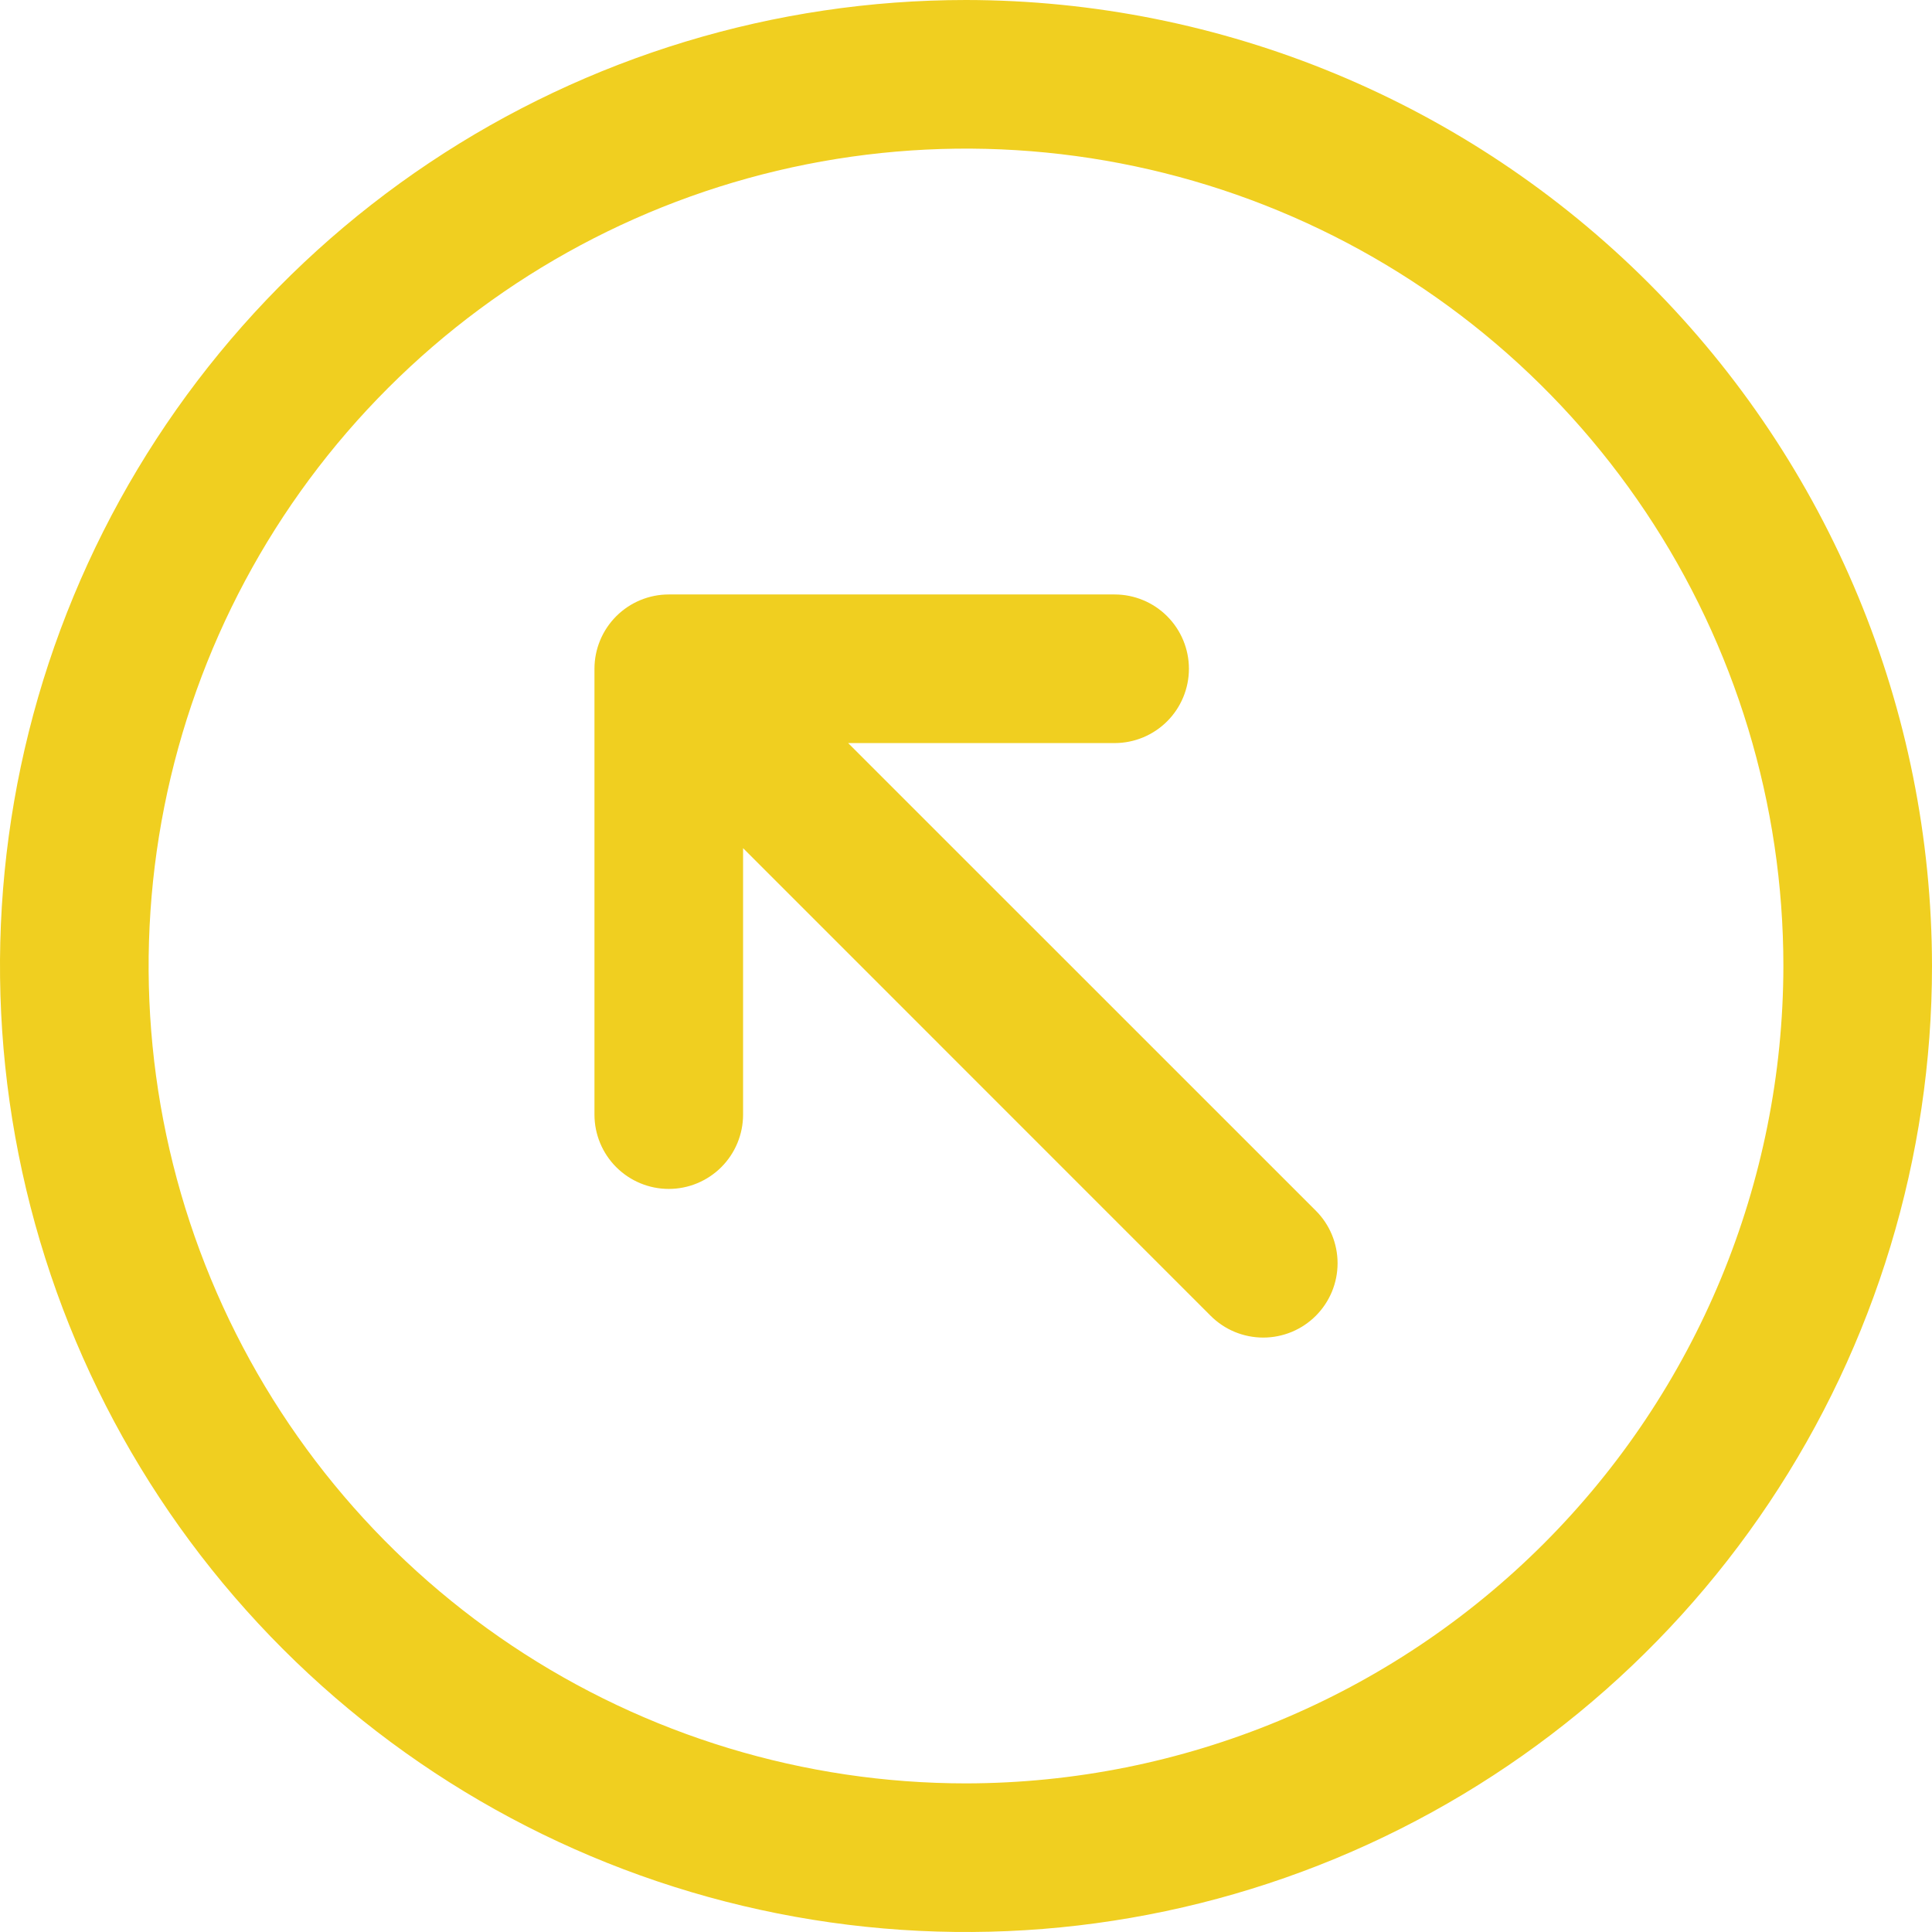 <svg width="52" height="52" viewBox="0 0 52 52" fill="none" xmlns="http://www.w3.org/2000/svg">
<path d="M26 0C20.858 0 15.831 1.525 11.555 4.382C7.28 7.239 3.947 11.299 1.979 16.05C0.011 20.801 -0.504 26.029 0.5 31.072C1.503 36.116 3.979 40.749 7.615 44.385C11.251 48.021 15.884 50.497 20.928 51.5C25.971 52.504 31.199 51.989 35.95 50.021C40.701 48.053 44.761 44.721 47.618 40.445C50.475 36.169 52 31.142 52 26C51.993 19.107 49.251 12.498 44.377 7.623C39.502 2.749 32.893 0.007 26 0ZM26 48C21.649 48 17.395 46.71 13.777 44.292C10.16 41.875 7.34 38.439 5.675 34.419C4.01 30.399 3.574 25.976 4.423 21.708C5.272 17.44 7.367 13.52 10.444 10.444C13.52 7.367 17.44 5.272 21.708 4.423C25.976 3.574 30.399 4.01 34.419 5.675C38.439 7.34 41.875 10.16 44.292 13.777C46.71 17.395 48 21.649 48 26C47.993 31.833 45.673 37.425 41.549 41.549C37.425 45.673 31.833 47.993 26 48ZM35.415 32.585C35.601 32.771 35.748 32.991 35.849 33.234C35.949 33.477 36.001 33.737 36.001 34C36.001 34.263 35.949 34.523 35.849 34.766C35.748 35.009 35.601 35.229 35.415 35.415C35.229 35.601 35.009 35.748 34.766 35.849C34.523 35.949 34.263 36.001 34 36.001C33.737 36.001 33.477 35.949 33.234 35.849C32.991 35.748 32.771 35.601 32.585 35.415L20 22.828V30C20 30.53 19.789 31.039 19.414 31.414C19.039 31.789 18.53 32 18 32C17.47 32 16.961 31.789 16.586 31.414C16.211 31.039 16 30.53 16 30V18C16 17.47 16.211 16.961 16.586 16.586C16.961 16.211 17.47 16 18 16H30C30.53 16 31.039 16.211 31.414 16.586C31.789 16.961 32 17.47 32 18C32 18.53 31.789 19.039 31.414 19.414C31.039 19.789 30.53 20 30 20H22.828L35.415 32.585Z" fill="#F0CF20"/>
</svg>
